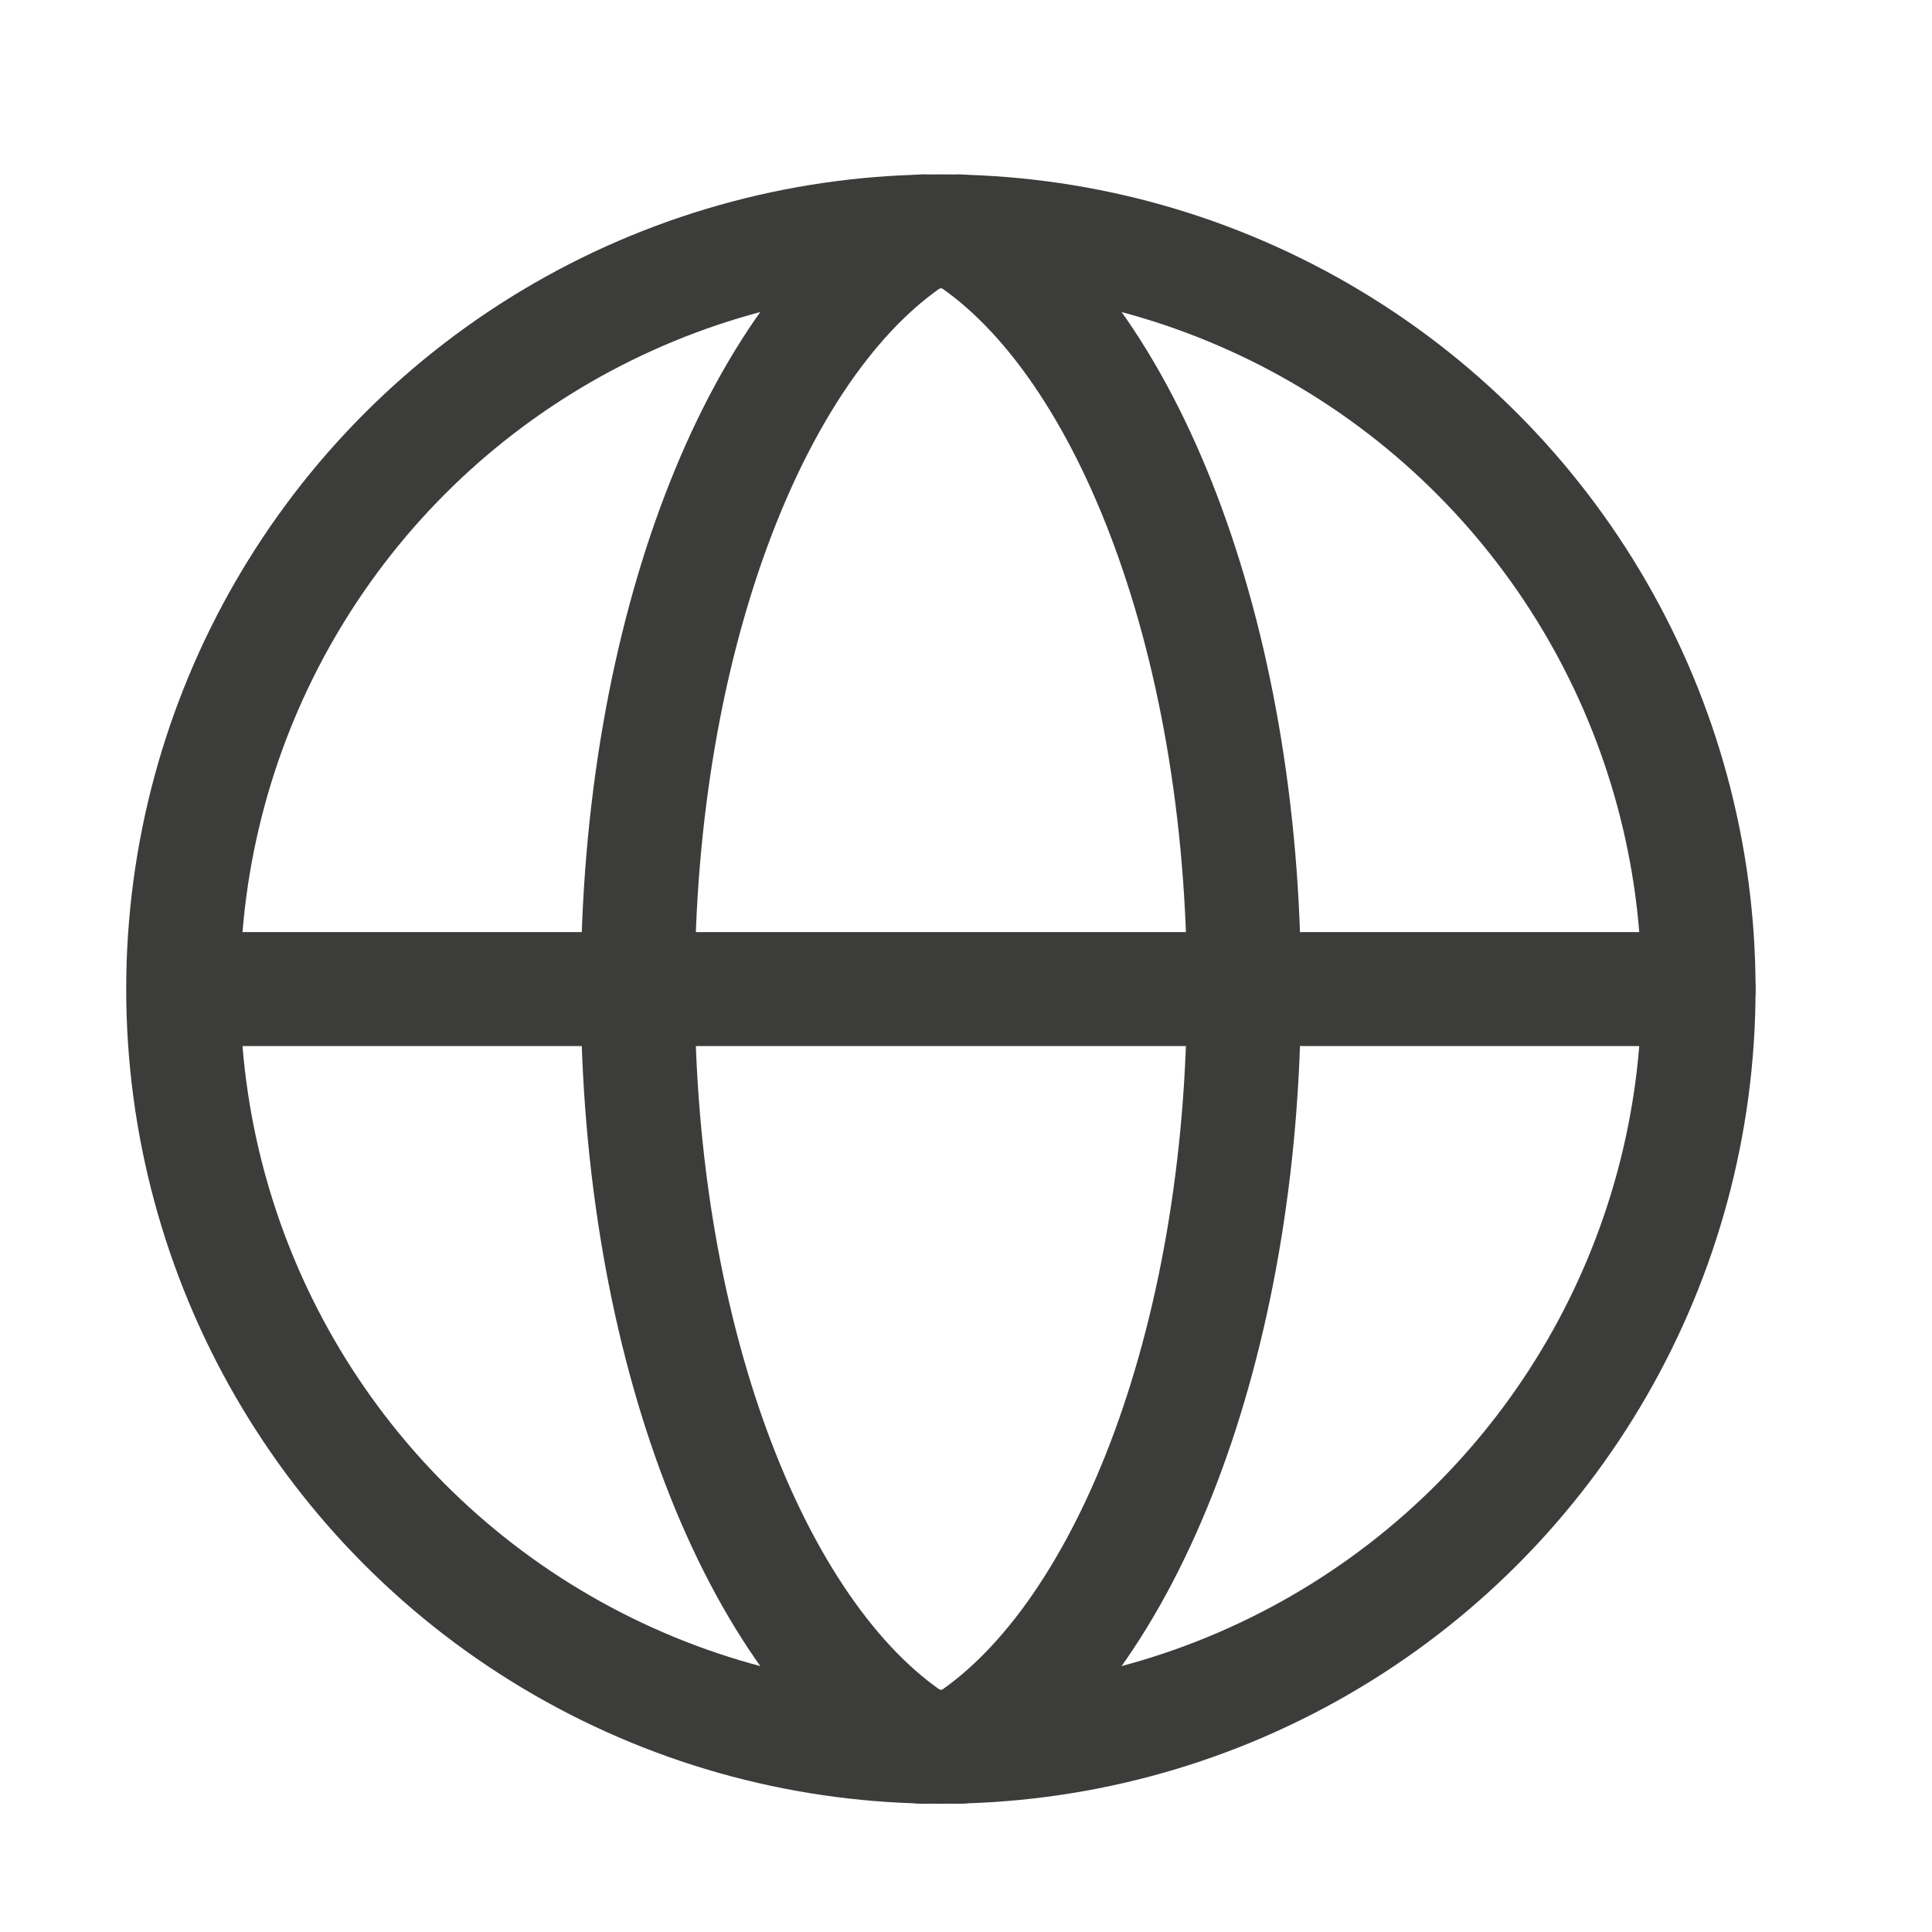 <svg width="17" height="17" viewBox="0 0 17 17" fill="none" xmlns="http://www.w3.org/2000/svg">
<circle cx="8.279" cy="8.703" r="6.667" stroke="#3C3C3B" stroke-width="1.003" stroke-miterlimit="10" stroke-linecap="round" stroke-linejoin="round"/>
<path d="M1.722 8.703H14.946" stroke="#3C3C3B" stroke-width="1.003" stroke-miterlimit="10" stroke-linecap="round" stroke-linejoin="round"/>
<path d="M8.12 2.036C6.667 2.925 5.612 5.574 5.612 8.703C5.612 11.832 6.667 14.48 8.12 15.37" stroke="#3C3C3B" stroke-width="1.003" stroke-miterlimit="10" stroke-linecap="round" stroke-linejoin="round"/>
<path d="M8.439 2.036C9.892 2.925 10.946 5.574 10.946 8.703C10.946 11.832 9.892 14.48 8.439 15.37" stroke="#3C3C3B" stroke-width="1.003" stroke-miterlimit="10" stroke-linecap="round" stroke-linejoin="round"/>
</svg>
